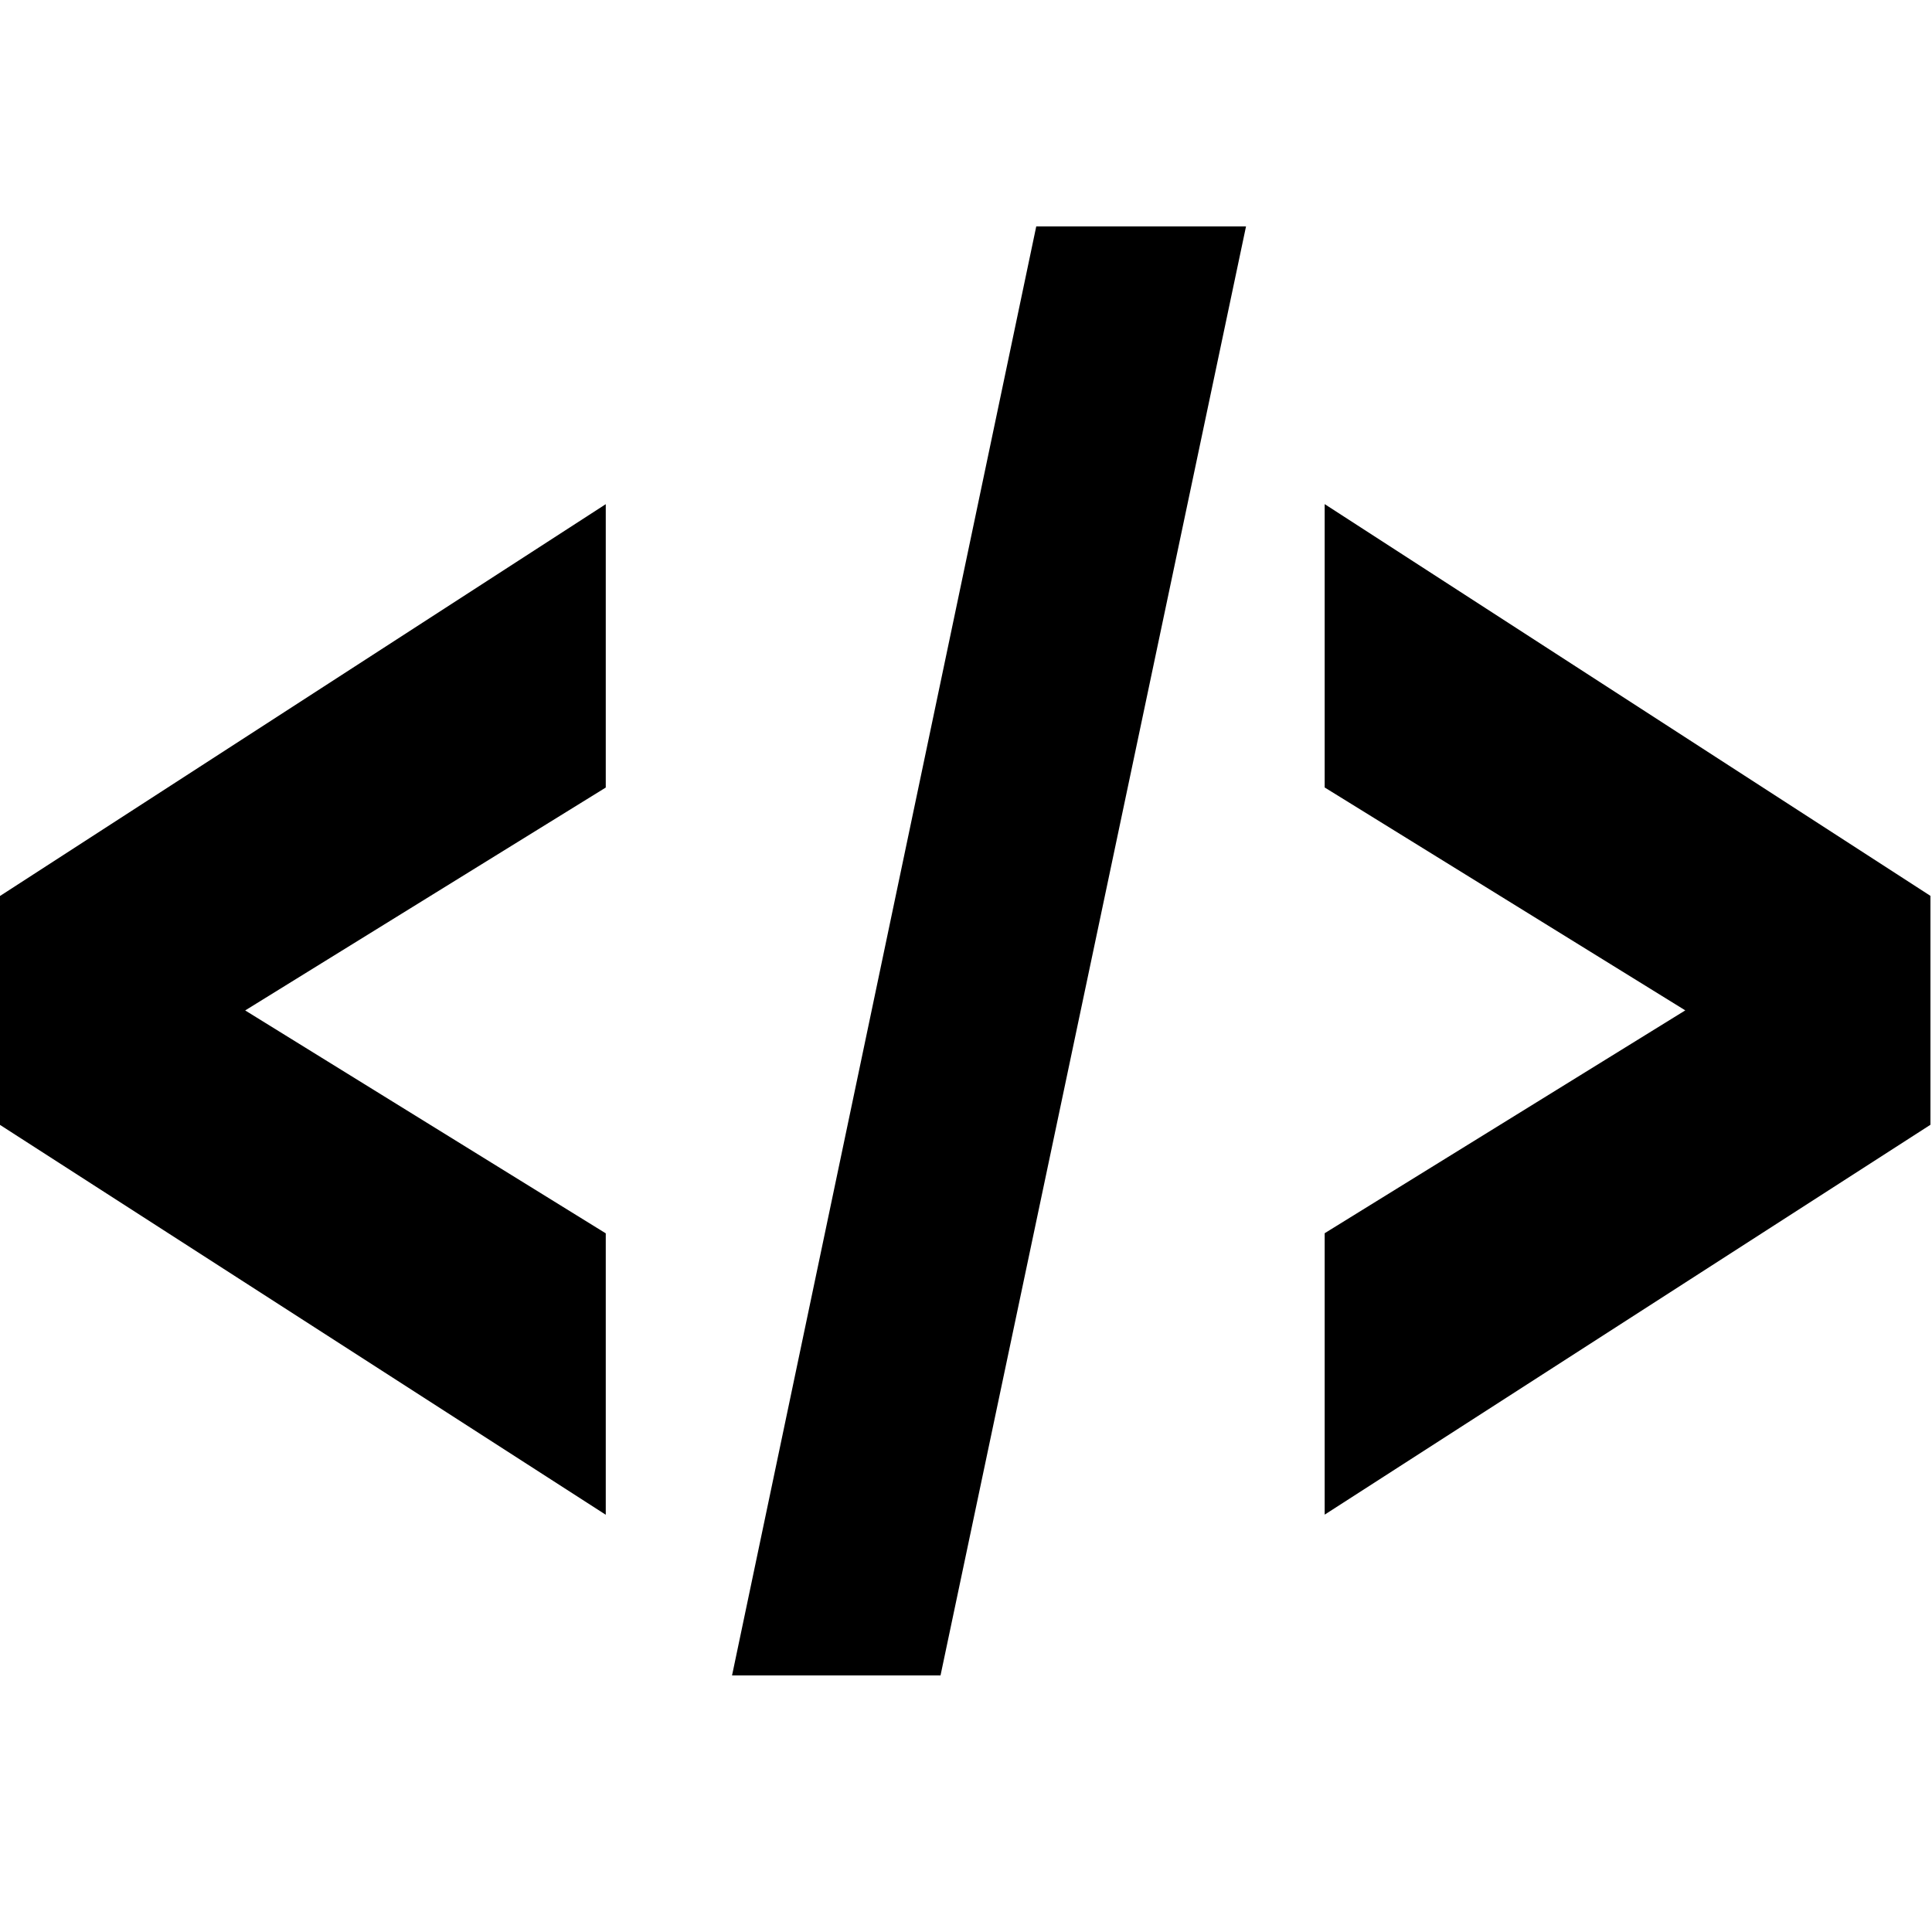 <?xml version="1.0" encoding="utf-8"?>
<!-- Generator: Adobe Illustrator 16.0.0, SVG Export Plug-In . SVG Version: 6.00 Build 0)  -->
<!DOCTYPE svg PUBLIC "-//W3C//DTD SVG 1.1//EN" "http://www.w3.org/Graphics/SVG/1.1/DTD/svg11.dtd">
<svg version="1.1" id="Layer_1" xmlns="http://www.w3.org/2000/svg" xmlns:xlink="http://www.w3.org/1999/xlink" x="0px" y="0px"
	 width="512px" height="512px" viewBox="0 0 512 512" enable-background="new 0 0 512 512" xml:space="preserve">
<path d="M0,298.107l160.533,103.318v-74.578l-95.557-59.072l95.557-59.069v-75.096L0,237.446V298.107z M194,444h55.25l80.959-384
	h-55.592L194,444z M351.053,133.595v75.094l95.565,59.07l-95.565,59.057v74.58l160.535-103.321v-60.661L351.053,133.595z"/>
</svg>
